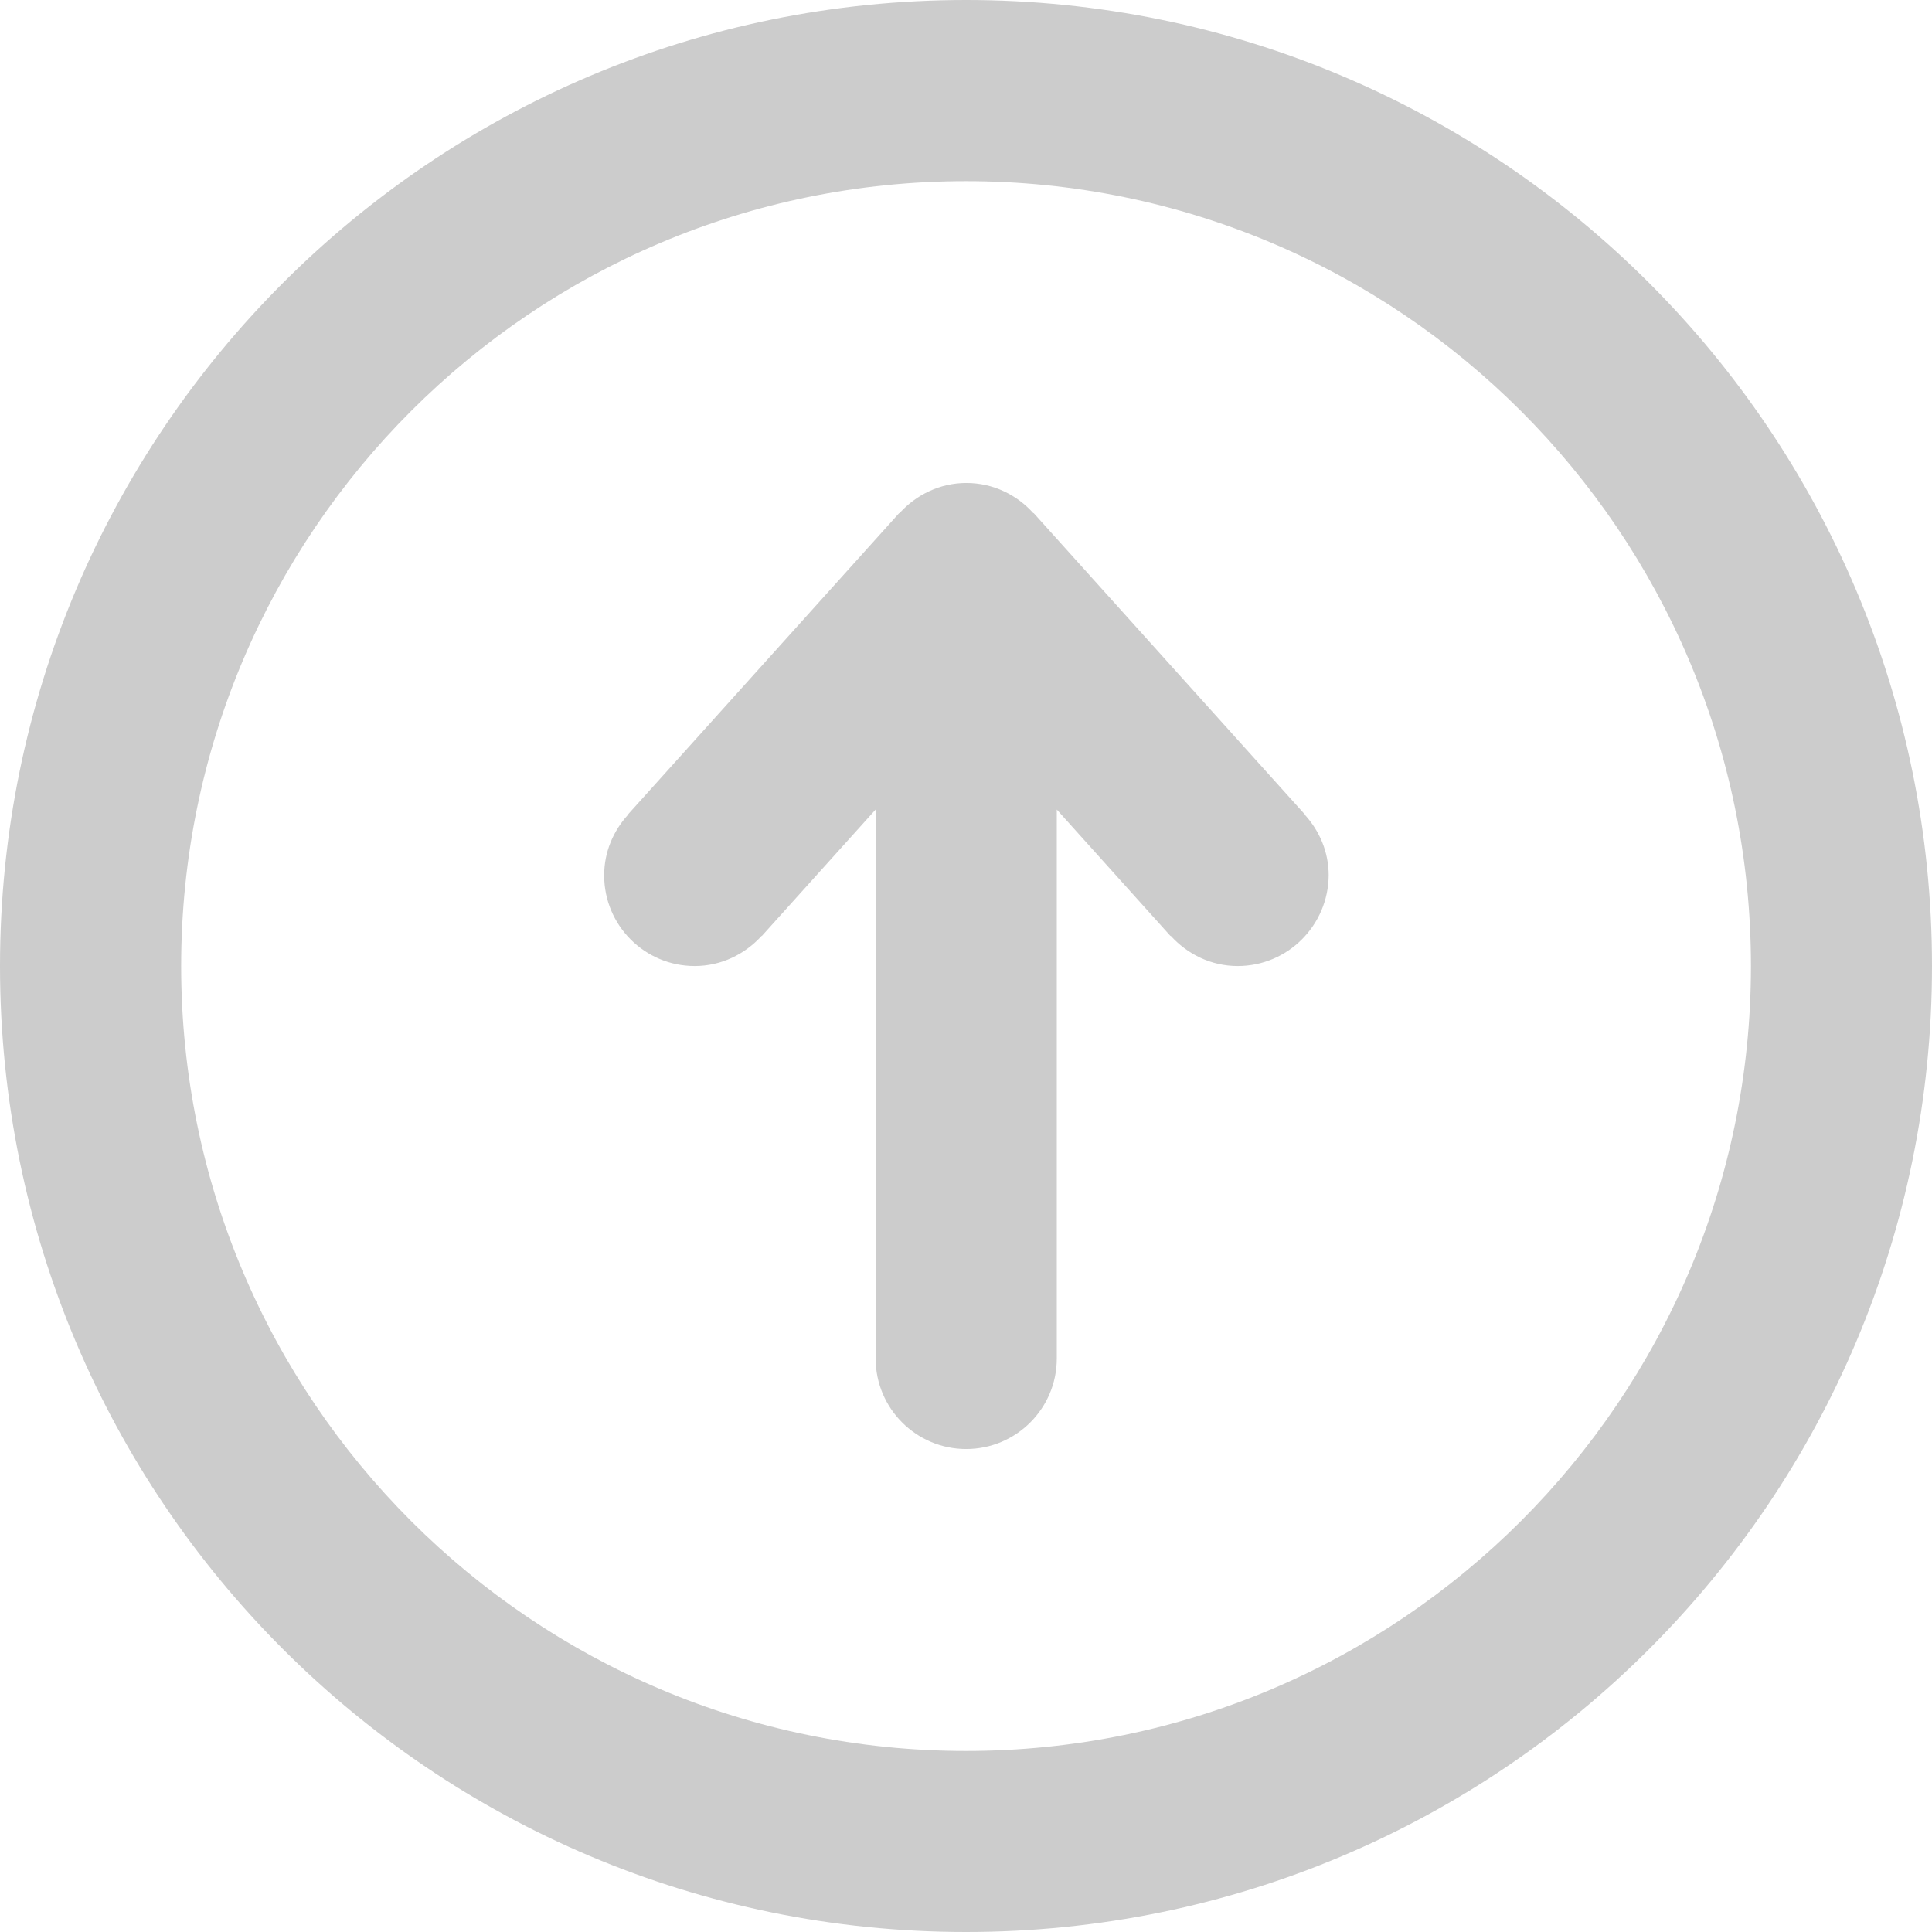 <svg xmlns="http://www.w3.org/2000/svg" xmlns:xlink="http://www.w3.org/1999/xlink" fill="none" version="1.1" width="18.333" height="18.333" viewBox="0 0 18.333 18.333"><g><path d="M9.167,18.333C4.104,18.333,0,14.23,0,9.167C0,4.104,4.104,0,9.167,0C14.23,0,18.333,4.104,18.333,9.167C18.333,14.23,14.23,18.333,9.167,18.333ZM9.167,1.719C5.054,1.719,1.719,5.054,1.719,9.167C1.719,13.279,5.054,16.615,9.167,16.615C13.279,16.615,16.615,13.279,16.615,9.167C16.615,5.054,13.279,1.719,9.167,1.719ZM11.745,9.167C11.491,9.167,11.267,9.054,11.109,8.88L11.107,8.882L10.028,7.682L10.028,12.891C10.028,13.365,9.643,13.75,9.168,13.75C8.694,13.75,8.309,13.365,8.309,12.891L8.309,7.682L7.229,8.882L7.228,8.88C7.07,9.054,6.845,9.167,6.592,9.167C6.118,9.167,5.733,8.782,5.733,8.307C5.733,8.085,5.819,7.887,5.957,7.734L5.955,7.733L8.533,4.868L8.535,4.87C8.692,4.696,8.918,4.583,9.17,4.583C9.424,4.583,9.65,4.696,9.806,4.87L9.808,4.868L12.386,7.733L12.384,7.734C12.522,7.887,12.608,8.085,12.608,8.307C12.604,8.782,12.219,9.167,11.745,9.167Z" fill="#CCCCCC" fill-opacity="1"/></g></svg>